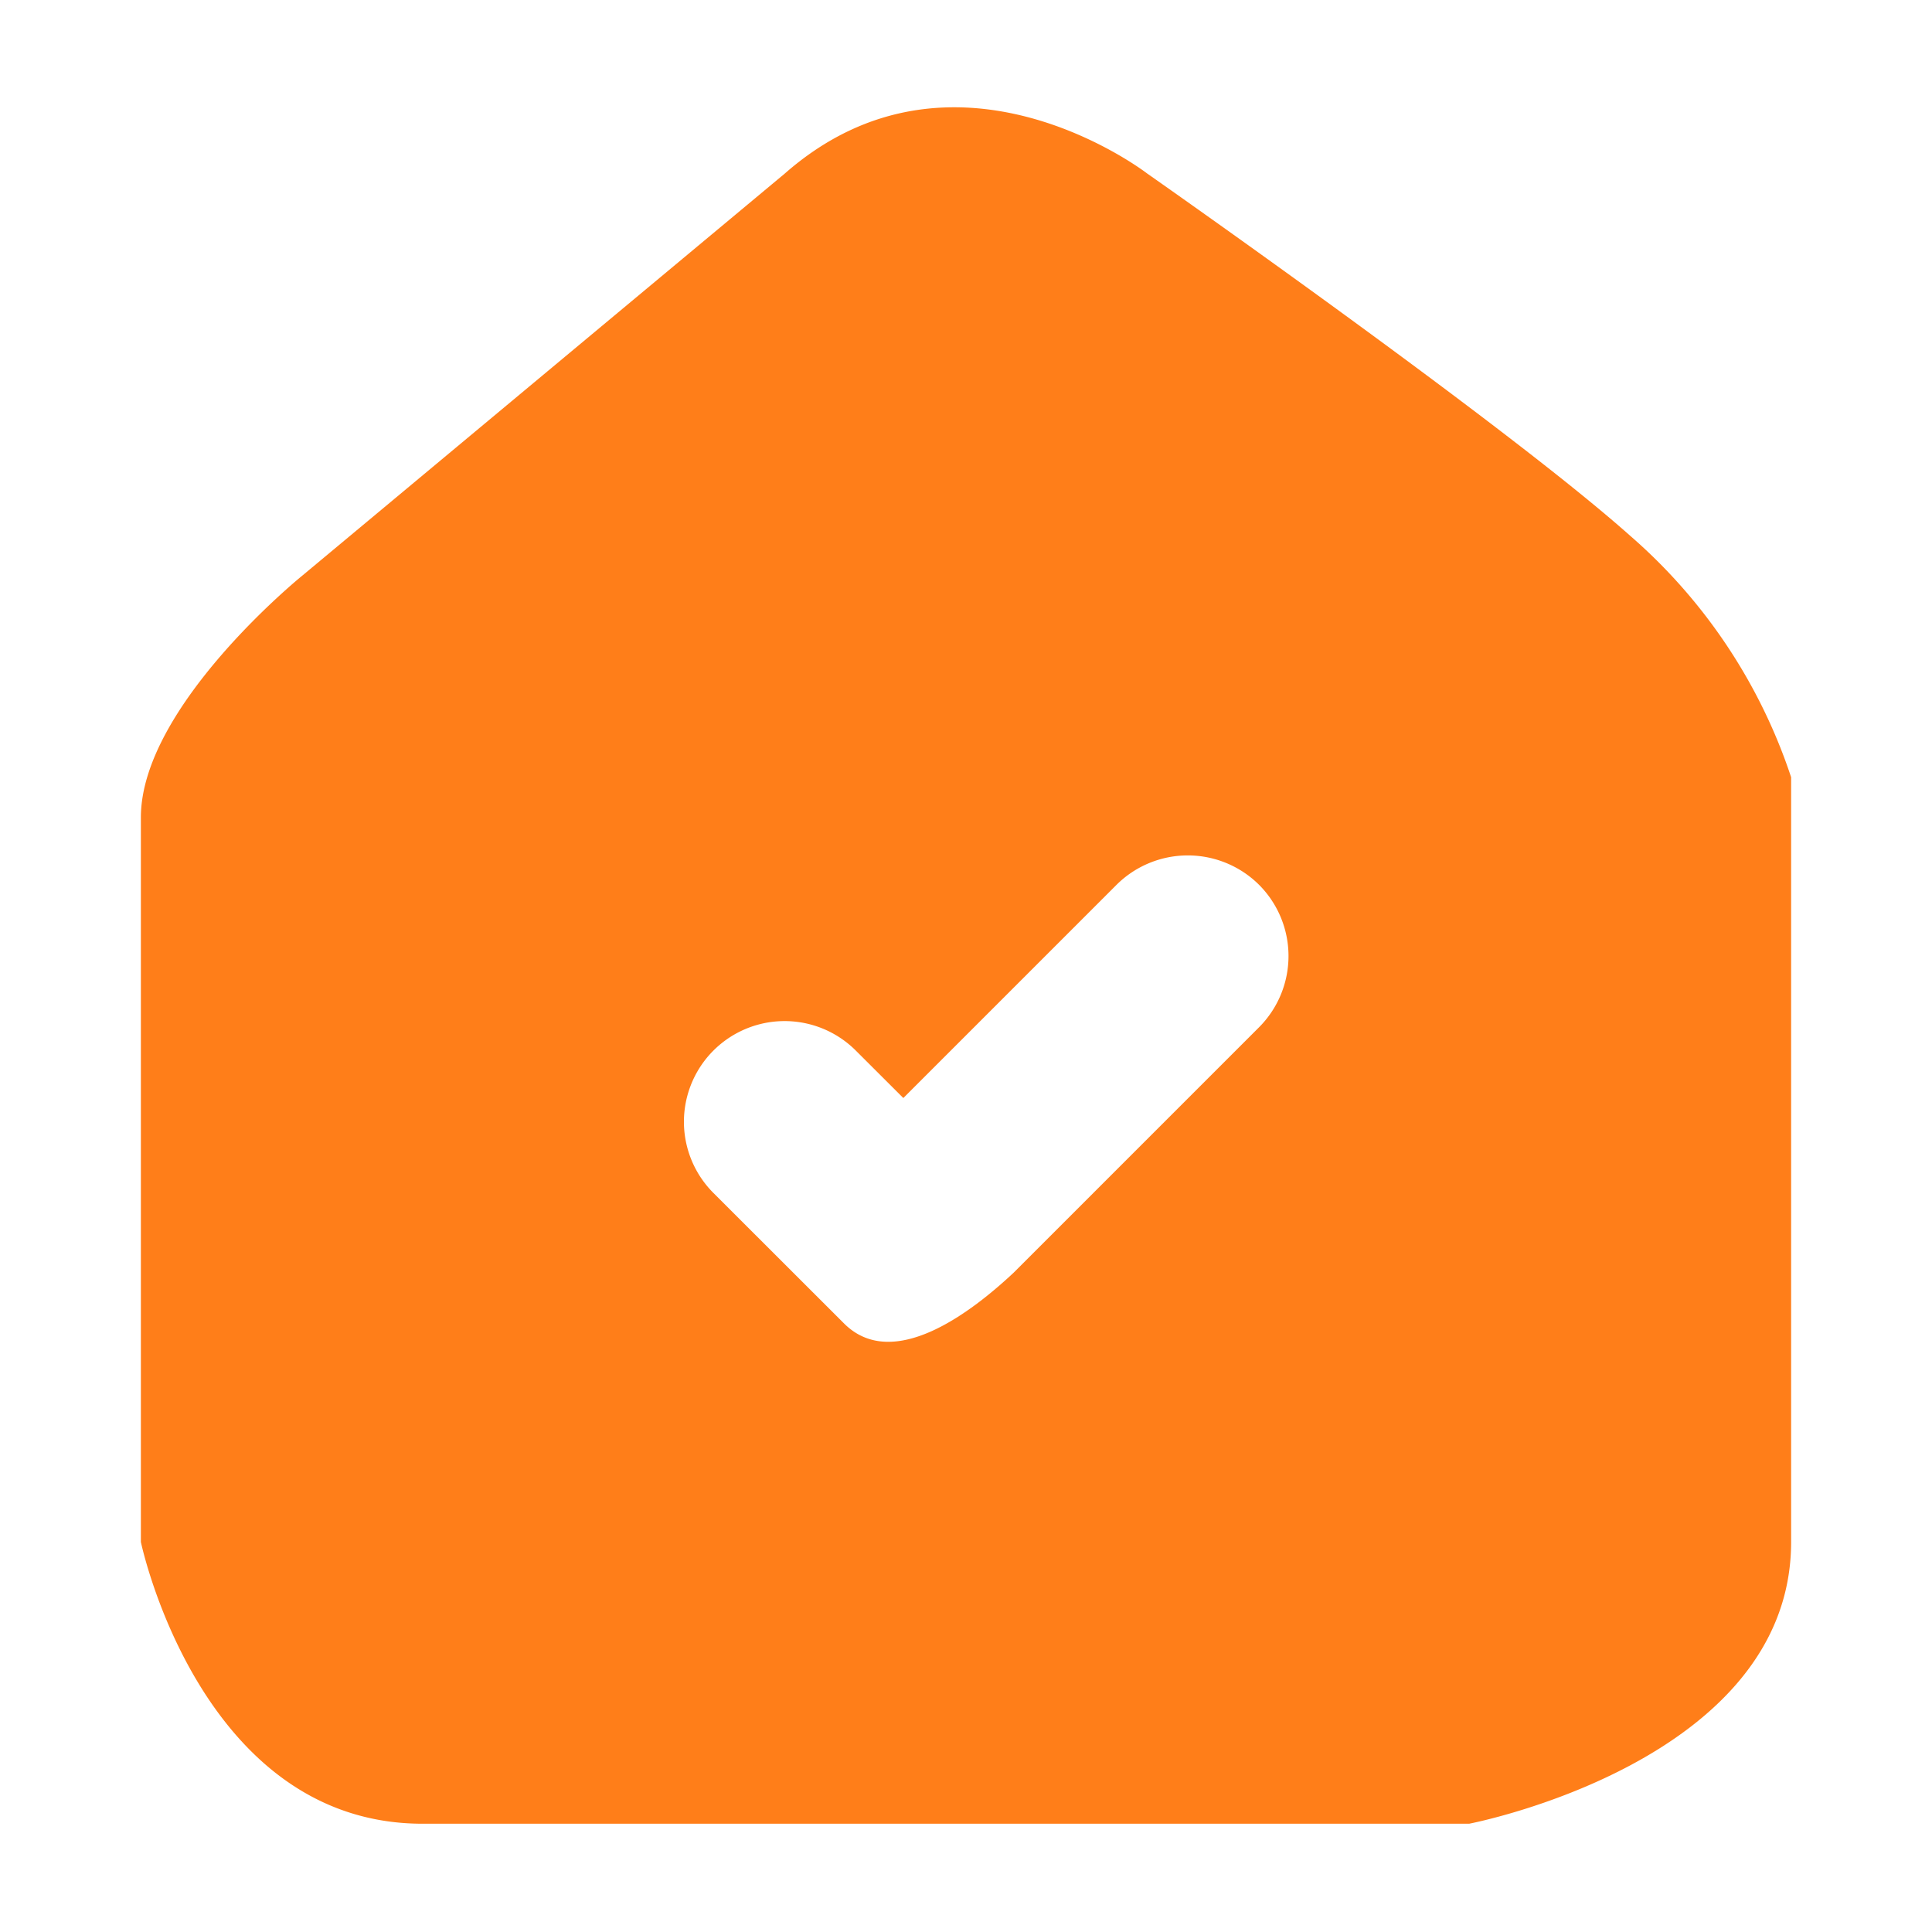 <svg xmlns="http://www.w3.org/2000/svg" width="48" height="48" viewBox="0 0 48 48">
<defs>
    <style>
      .cls-1 {
        fill: #ff7e19;
        fill-rule: evenodd;
      }
    </style>
  </defs>
  <path id="i_1_this" class="cls-1" d="M106,1279H80c-5.535,0-7-7-7-7v-18c0-2.76,4-6,4-6l12-10c4.217-3.7,9,0,9,0s8.856,6.2,12,9a13.61,13.61,0,0,1,4,6v19C114,1277.47,106,1279,106,1279Zm-5.222-23.33a2.511,2.511,0,0,0-3.535,0l-5.3,5.3-1.182-1.18a2.5,2.5,0,0,0-3.535,3.54l3.243,3.24c1.229,1.23,3.2-.31,4.214-1.26l6.1-6.1A2.506,2.506,0,0,0,100.778,1255.67Z" transform="translate(-69.5 -1233.69)"/>
</svg>
